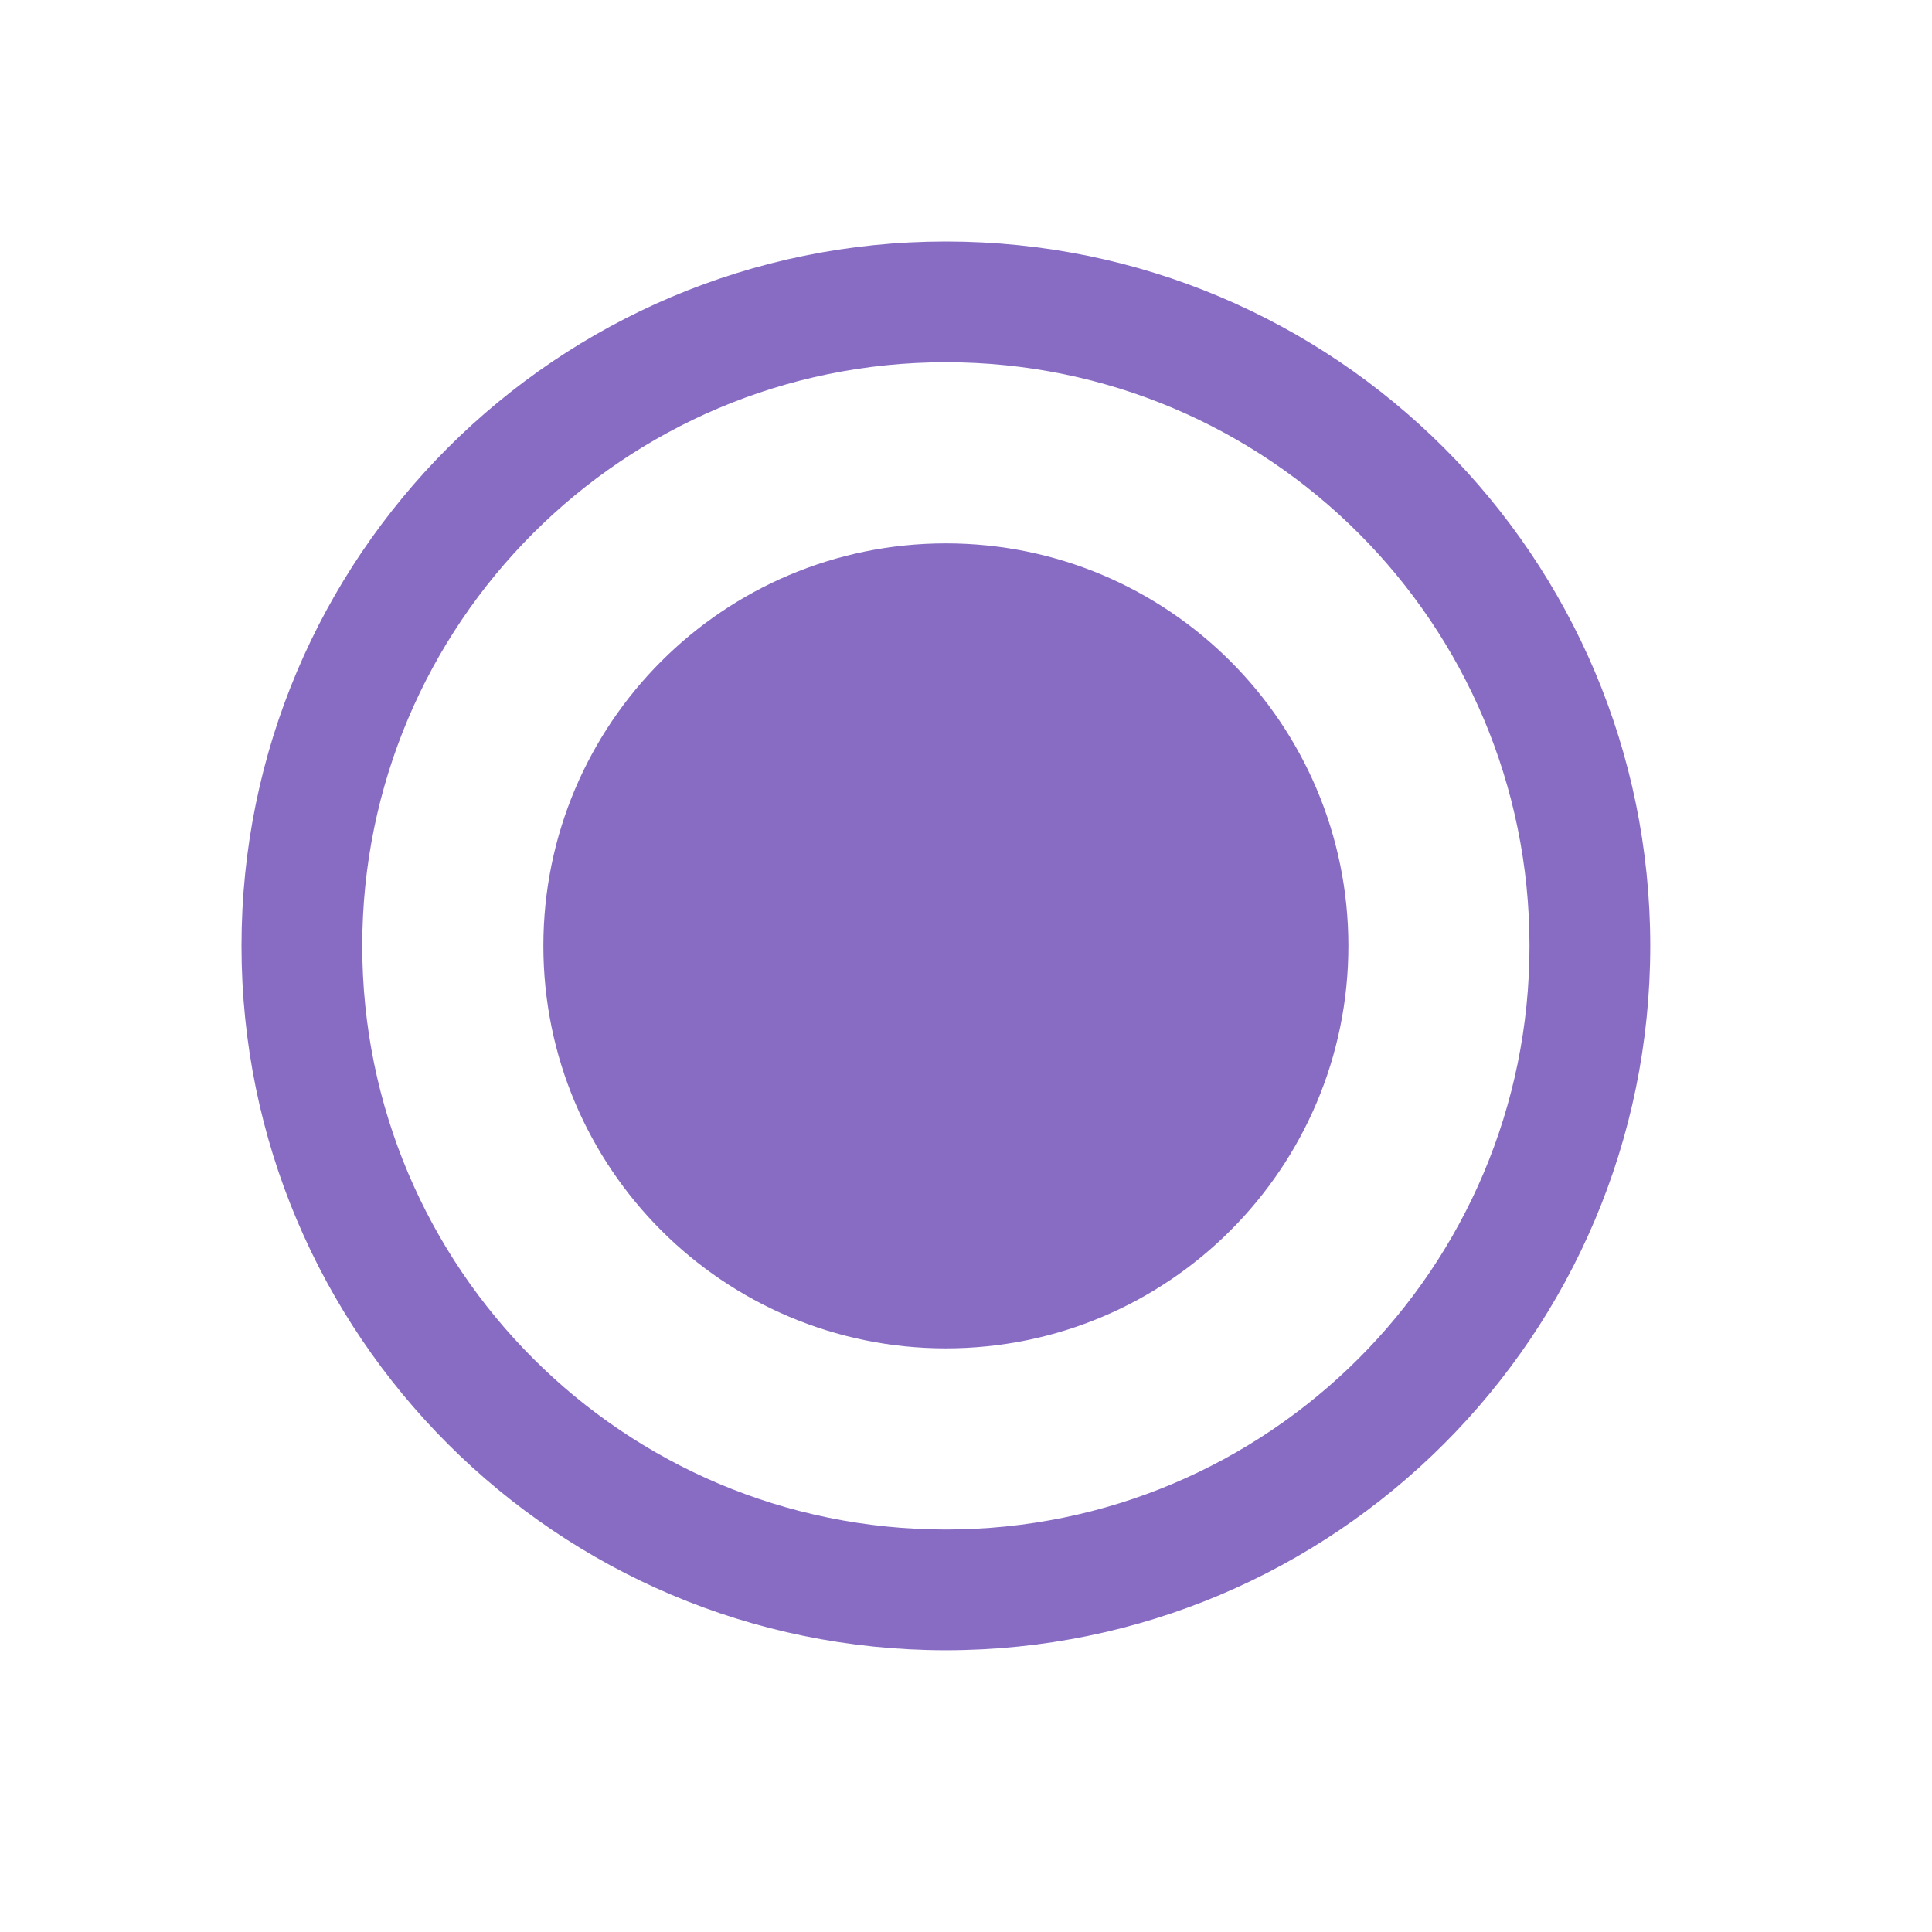 <svg width="24" height="24" viewBox="0 0 24 24" fill="none" xmlns="http://www.w3.org/2000/svg">
<path d="M11.75 16.75C14.511 16.75 16.75 14.511 16.75 11.75C16.75 8.989 14.511 6.75 11.75 6.75C8.989 6.75 6.75 8.989 6.75 11.75C6.75 14.511 8.989 16.75 11.75 16.75Z" fill="#886CC4"/>
<path fill-rule="evenodd" clip-rule="evenodd" d="M11.75 3C6.918 3 3 6.918 3 11.75C3 16.582 6.918 20.5 11.75 20.5C16.582 20.5 20.5 16.582 20.5 11.75C20.5 6.918 16.582 3 11.75 3ZM4.5 11.75C4.5 7.746 7.746 4.5 11.75 4.5C15.754 4.5 19 7.746 19 11.75C19 15.754 15.754 19 11.75 19C7.746 19 4.5 15.754 4.5 11.75Z" fill="#886CC4"/>
</svg>
